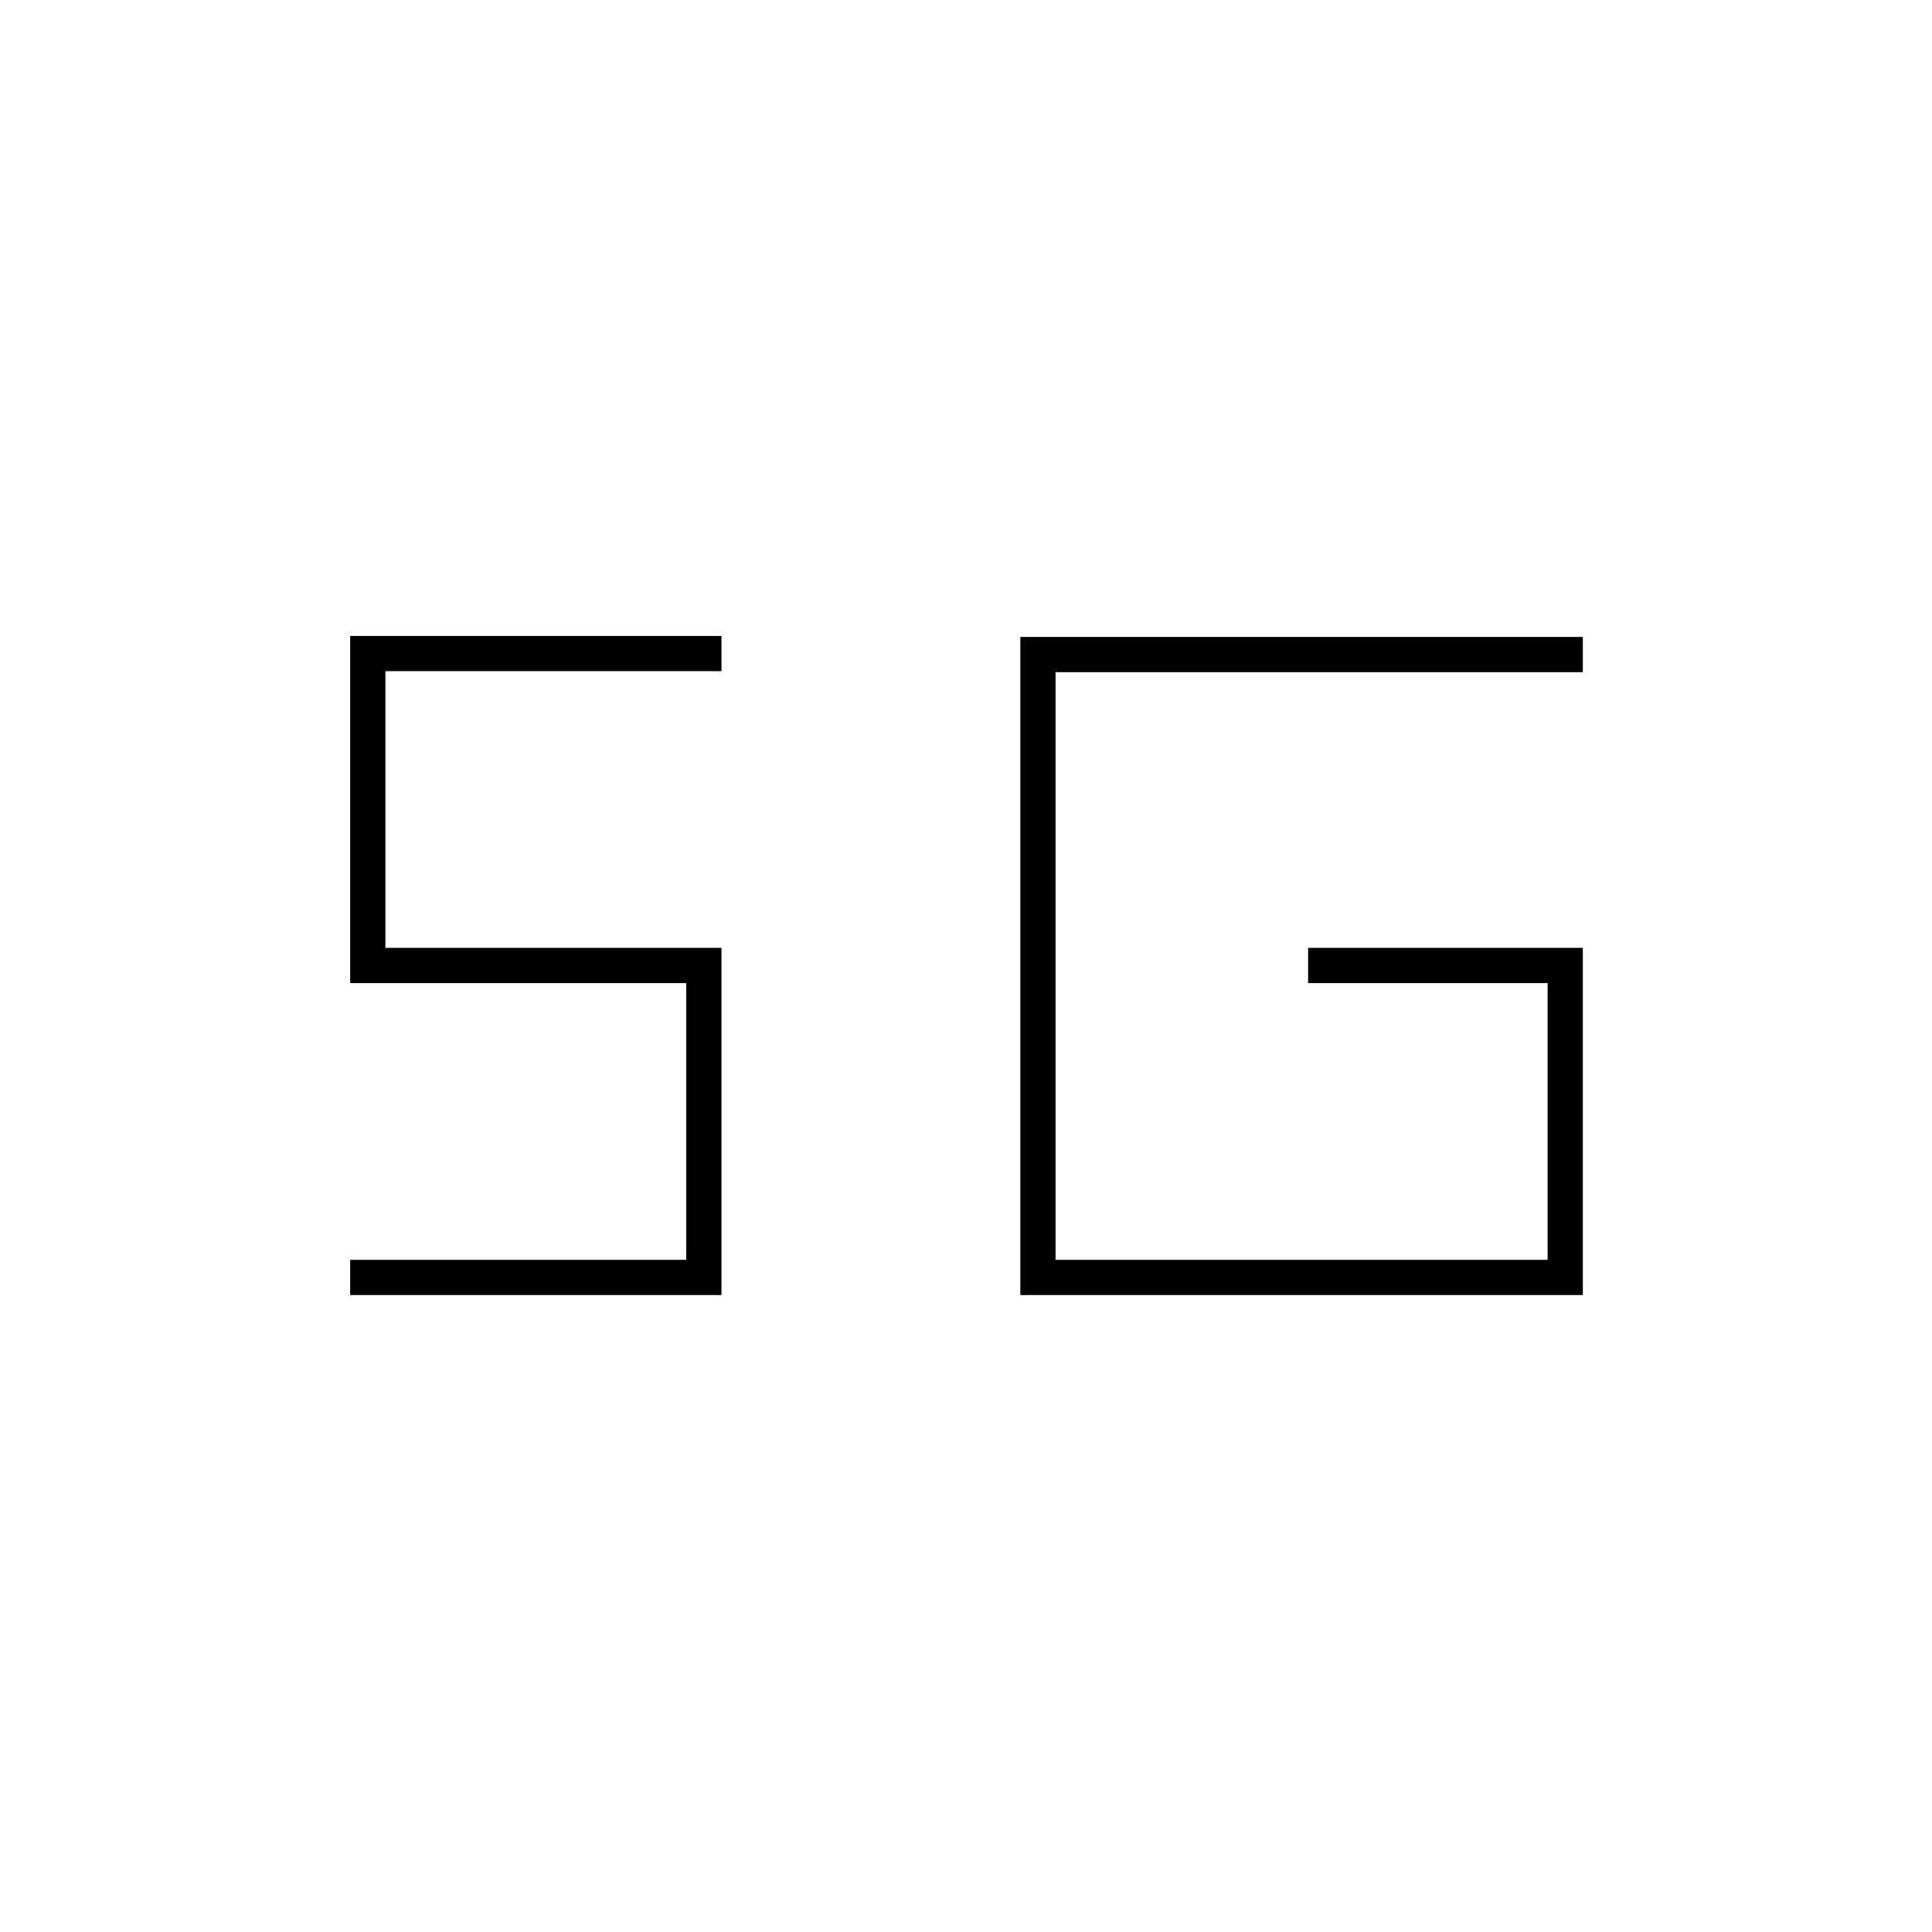 <svg xmlns="http://www.w3.org/2000/svg" height="20" viewBox="0 -960 960 960" width="20"><path d="M174-316.5V-334h167v-137.5H174V-644h184.5v17.5h-167V-489h167v172.5H174ZM786.5-489v172.5H507v-327h279.5v17.5h-262v292H769v-137.5H650V-489h136.5Z"/></svg>